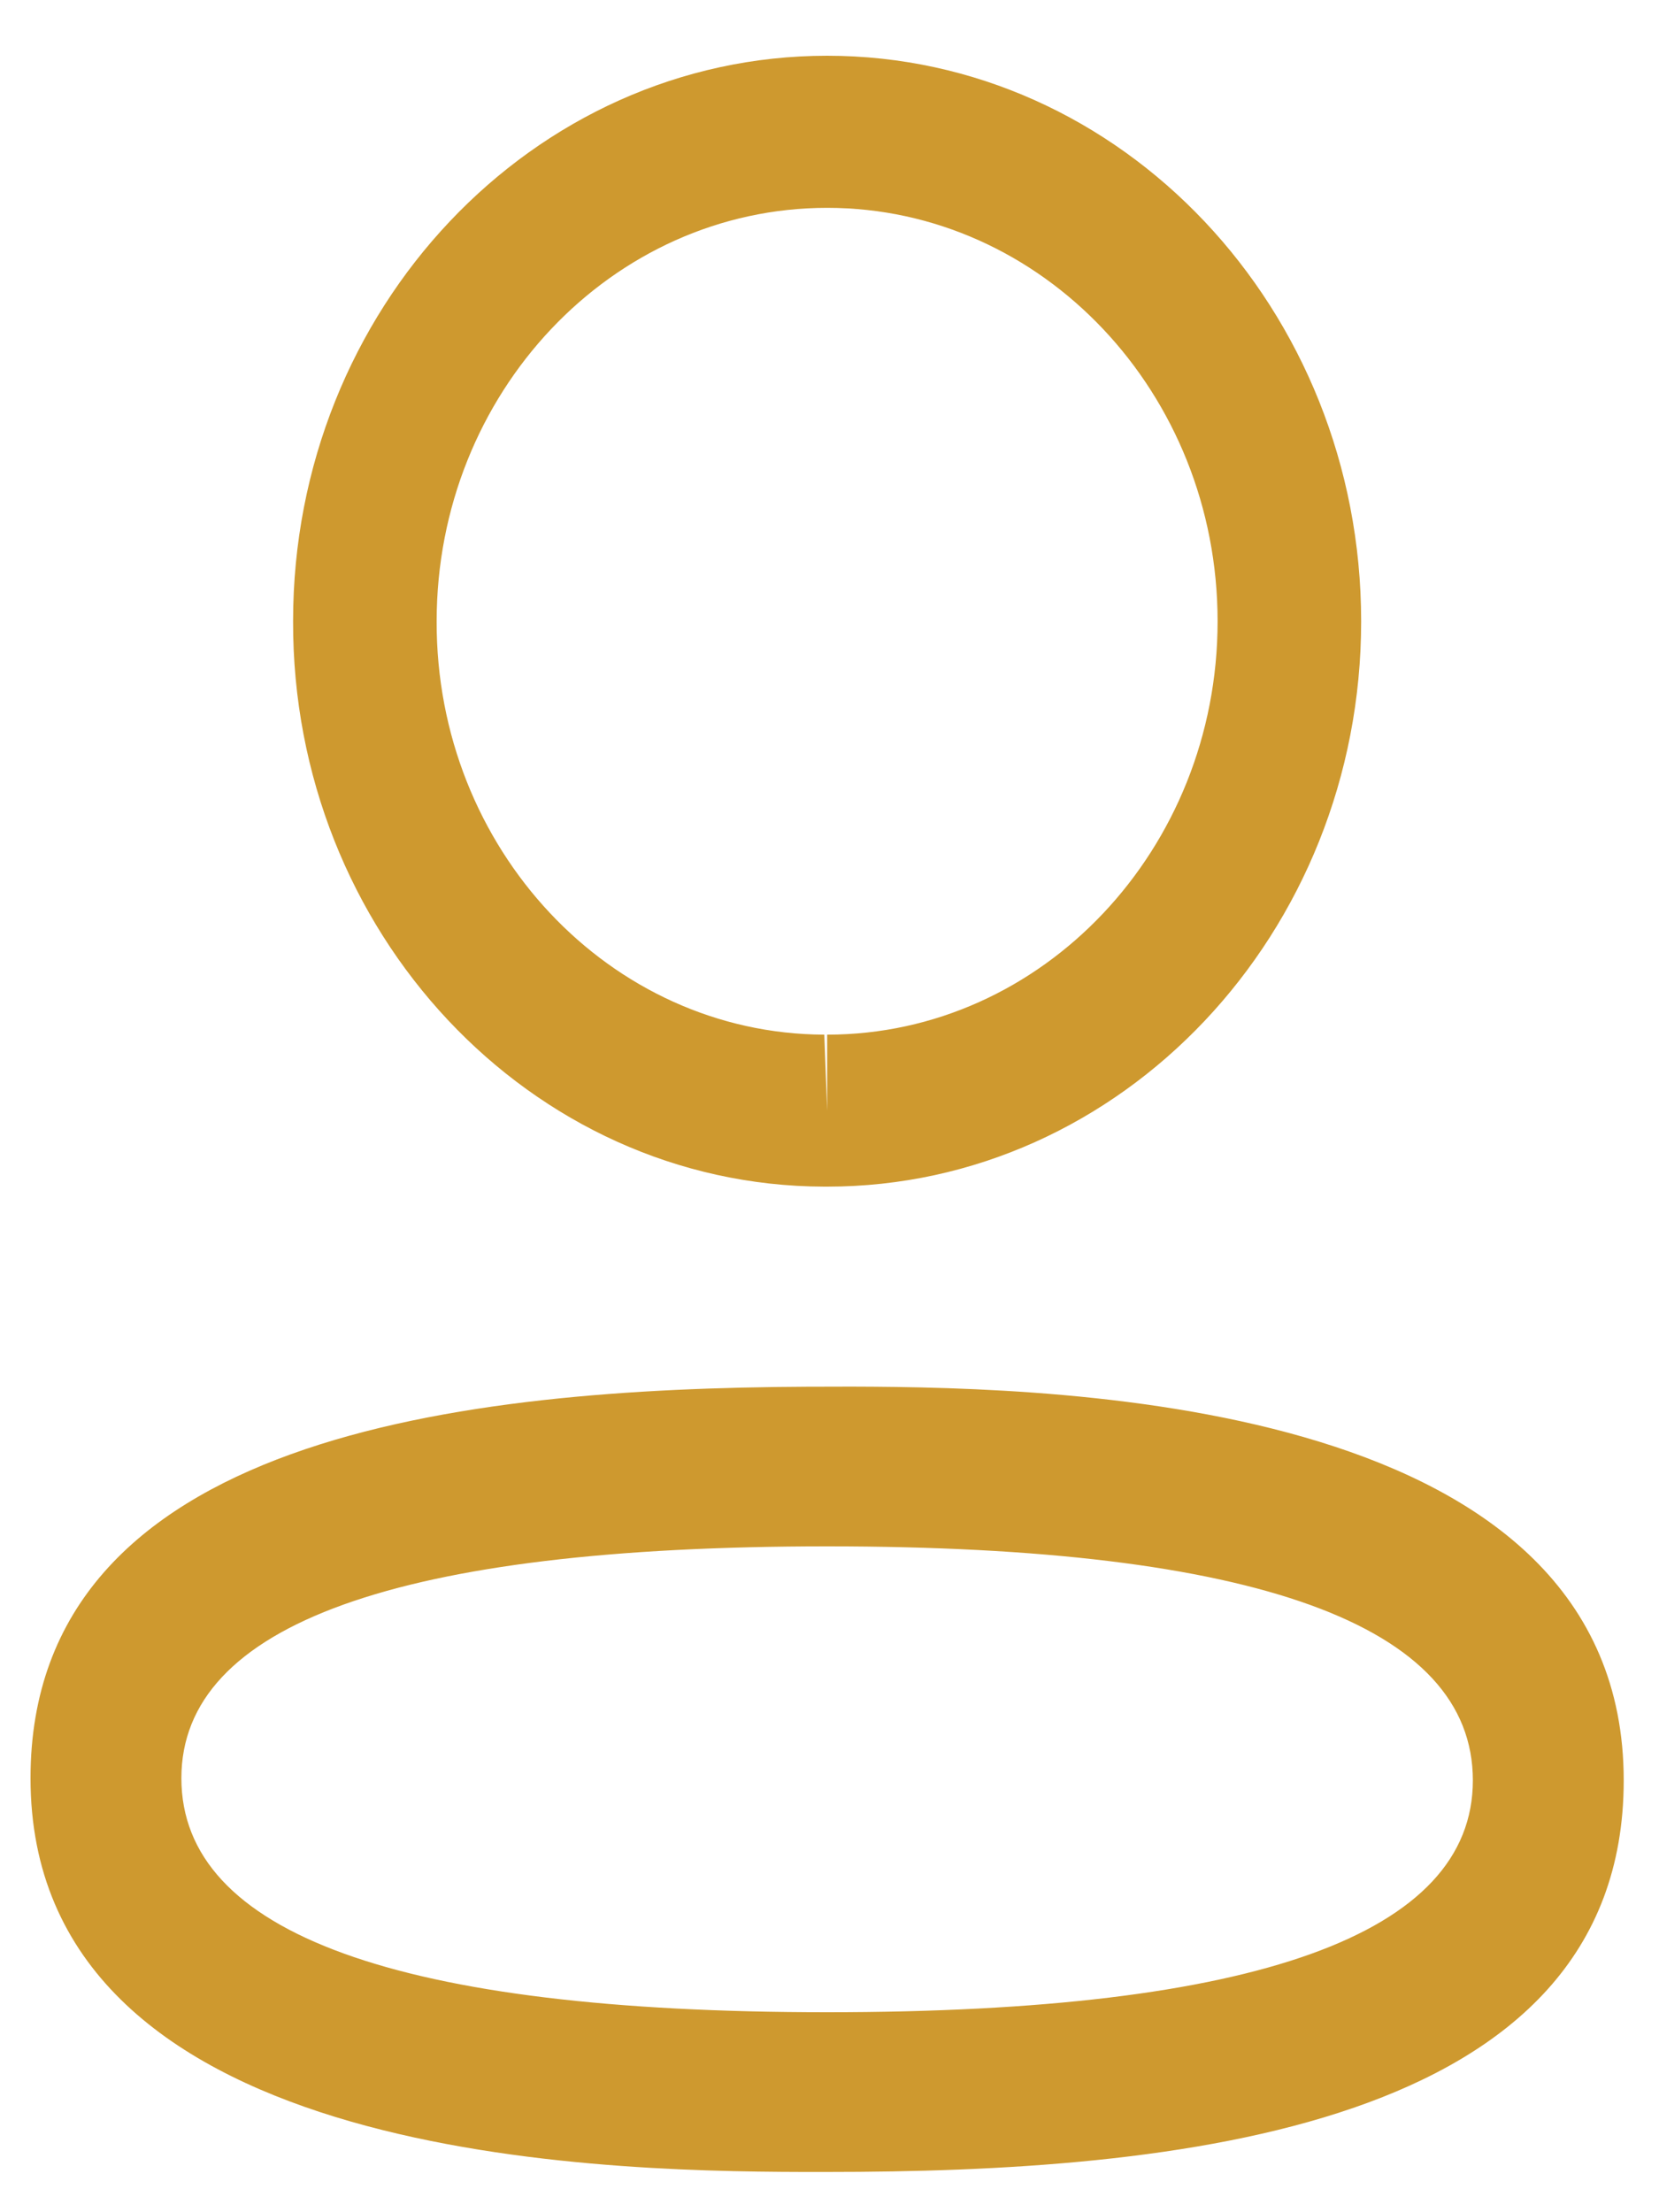 <svg width="15" height="20" viewBox="0 0 15 20" fill="none" xmlns="http://www.w3.org/2000/svg">
<path fill-rule="evenodd" clip-rule="evenodd" d="M14.681 16.096C14.681 19.269 10.57 19.636 7.479 19.636L7.258 19.636C5.289 19.631 0.276 19.499 0.276 16.076C0.276 12.968 4.221 12.552 7.289 12.537L7.701 12.536C9.67 12.541 14.681 12.673 14.681 16.096ZM7.479 13.98C3.605 13.98 1.64 14.685 1.64 16.076C1.64 17.48 3.605 18.192 7.479 18.192C11.353 18.192 13.317 17.487 13.317 16.096C13.317 14.692 11.353 13.98 7.479 13.98ZM7.479 0.504C10.142 0.504 12.307 2.797 12.307 5.617C12.307 8.436 10.142 10.728 7.479 10.728H7.45C4.793 10.72 2.641 8.425 2.65 5.614C2.65 2.797 4.816 0.504 7.479 0.504ZM7.479 1.879C5.532 1.879 3.948 3.555 3.948 5.617C3.942 7.671 5.514 9.347 7.453 9.354L7.479 10.042V9.354C9.425 9.354 11.009 7.677 11.009 5.617C11.009 3.555 9.425 1.879 7.479 1.879Z" fill="#CE992F"/>
</svg>

